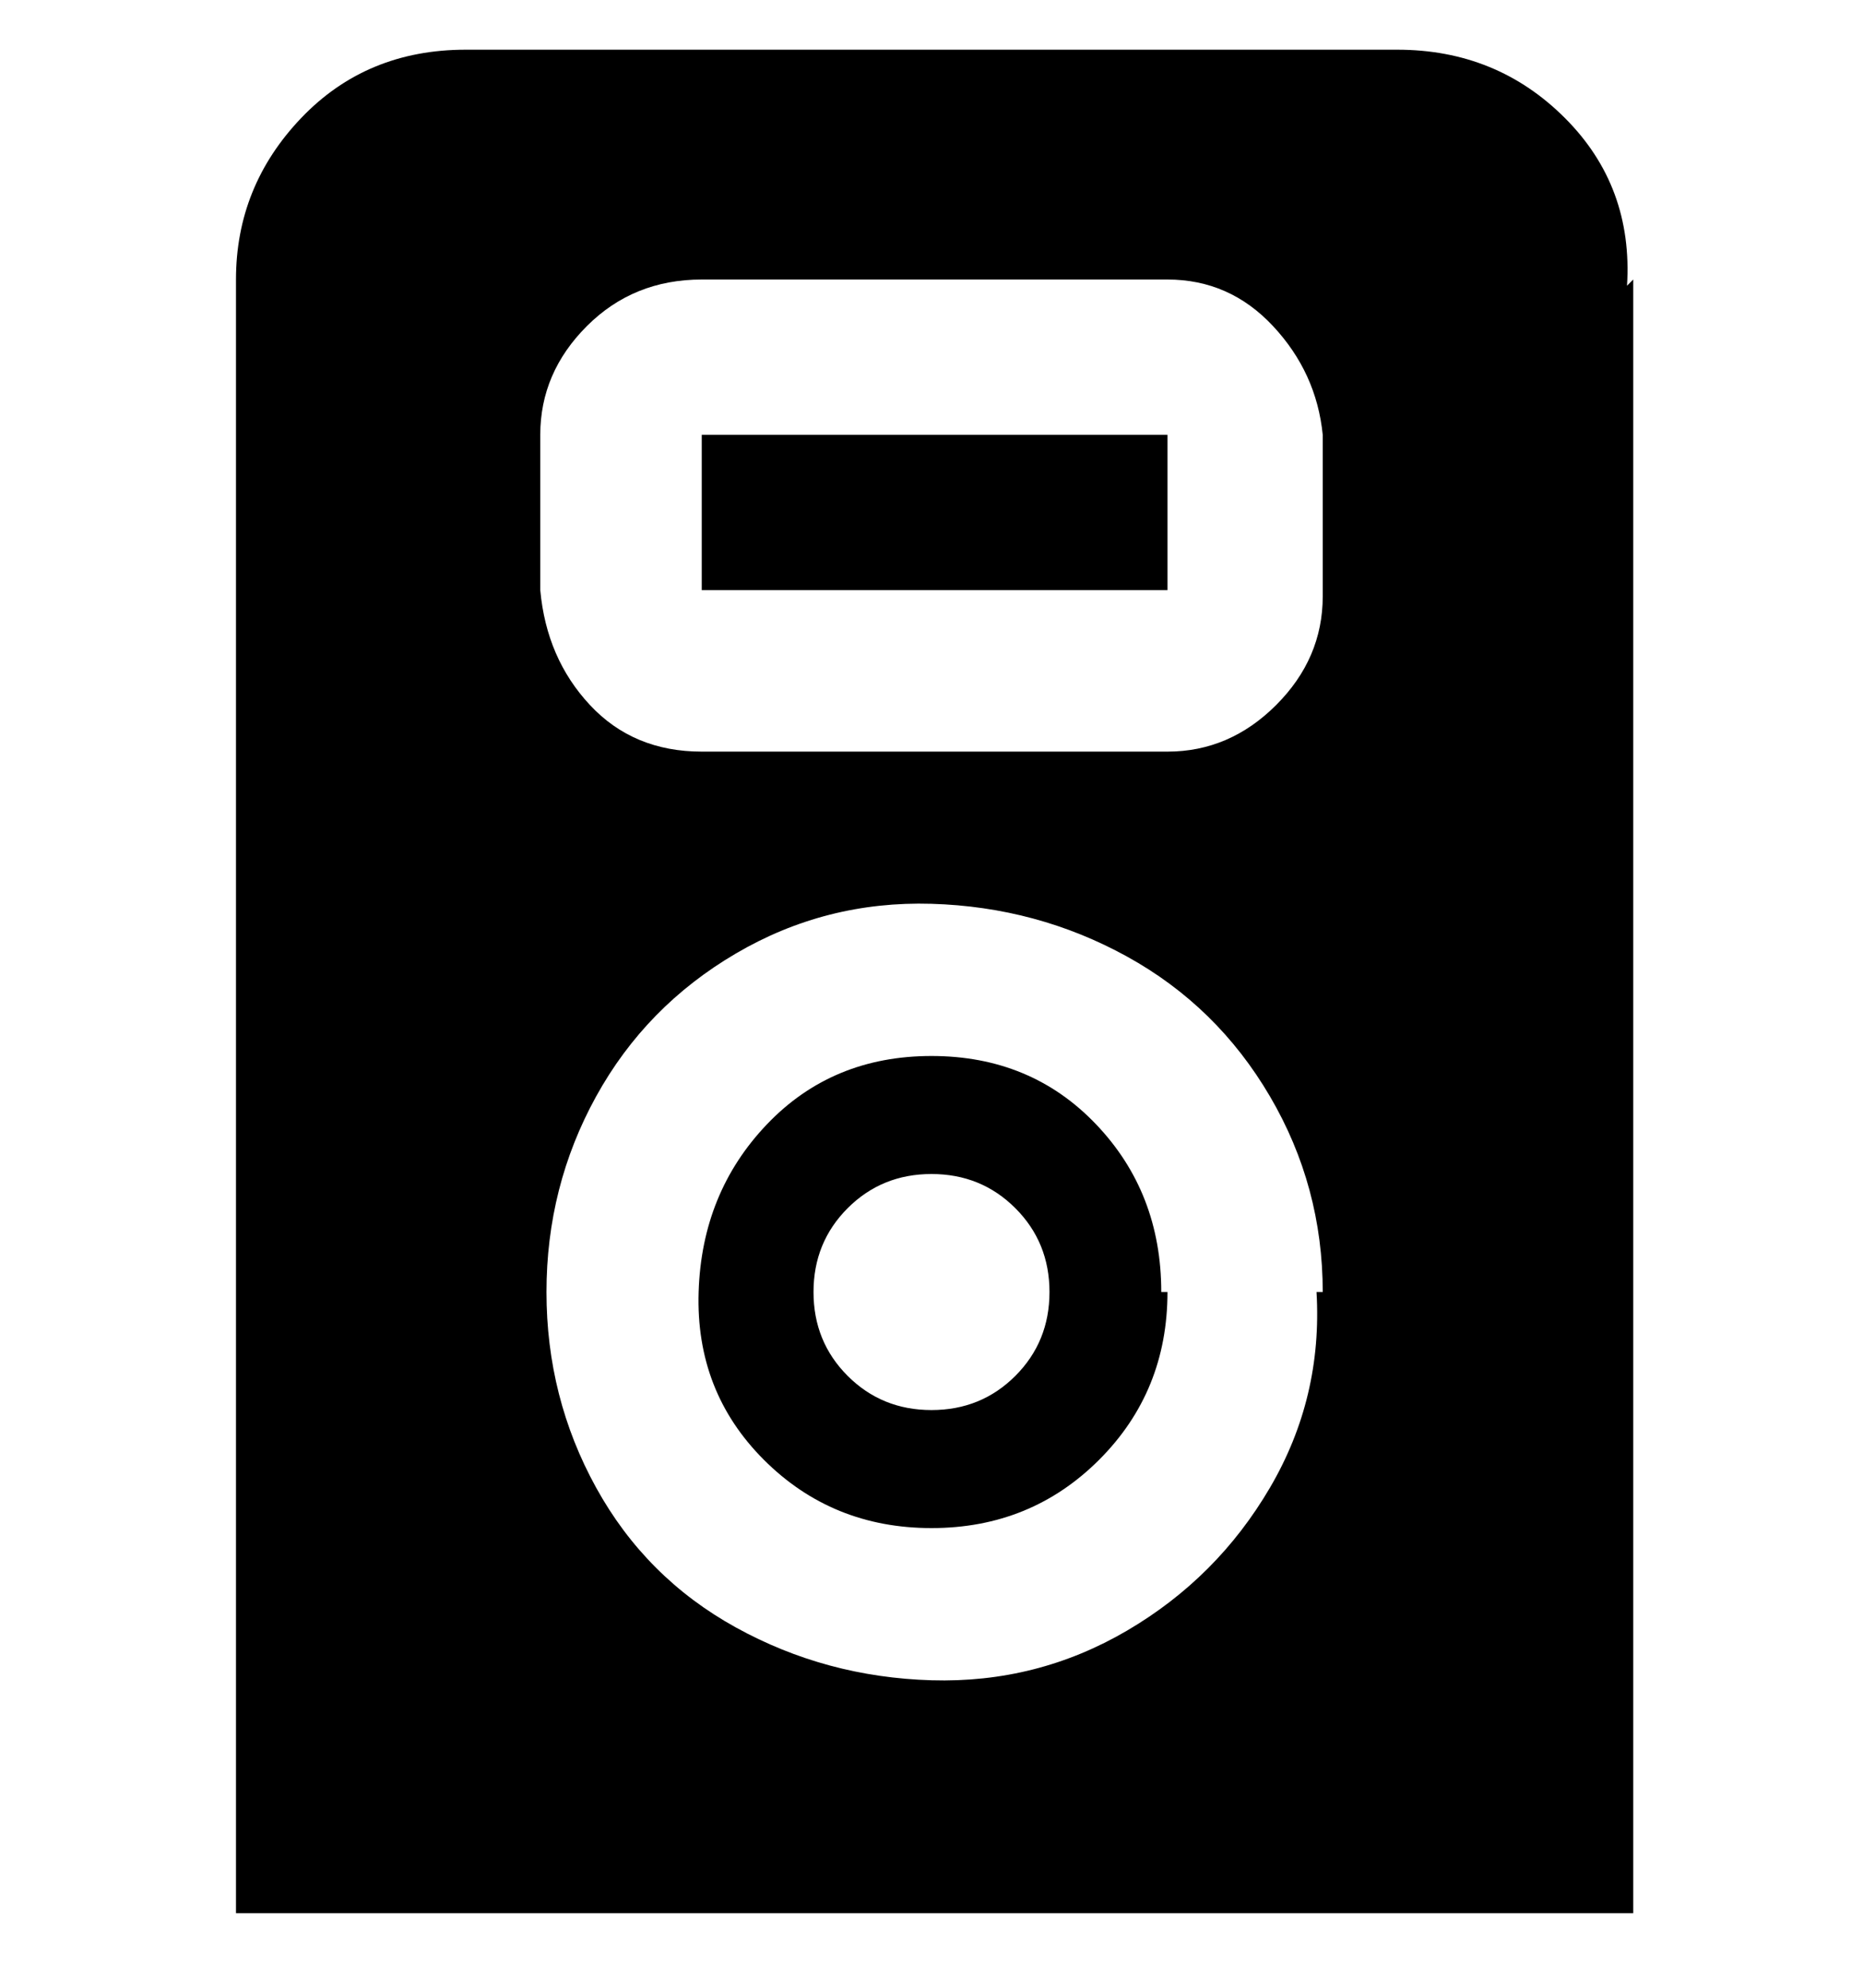 <svg viewBox="0 0 300 320" xmlns="http://www.w3.org/2000/svg"><path d="M188 70v25h-75V70h75zm0 138q0 16-11 27t-27 11q-16 0-27-11t-10.5-27q.5-16 11-27t26.5-11q16 0 26.5 11t10.5 27h1zm-19 0q0-8-5.5-13.5T150 189q-8 0-13.5 5.5T131 208q0 8 5.5 13.5T150 227q8 0 13.5-5.5T169 208zm94-163v263H38V45q0-15 10.5-26T75 8h150q16 0 27 11t10 27l1-1zm-50 163q0-17-8.5-31.5t-23-22.5q-14.5-8-31.5-8.5t-31.5 8Q104 162 96 176.5T88 208q0 17 8 31.5t22.5 22.5q14.5 8 31.5 8.5t31.5-8q14.5-8.5 23-23T212 208h1zm0-138q-1-10-8-17.5T188 45h-75q-11 0-18.5 7.5T87 70v25q1 11 8 18.5t18 7.5h75q10 0 17.5-7.5T213 96V70z"/></svg>
